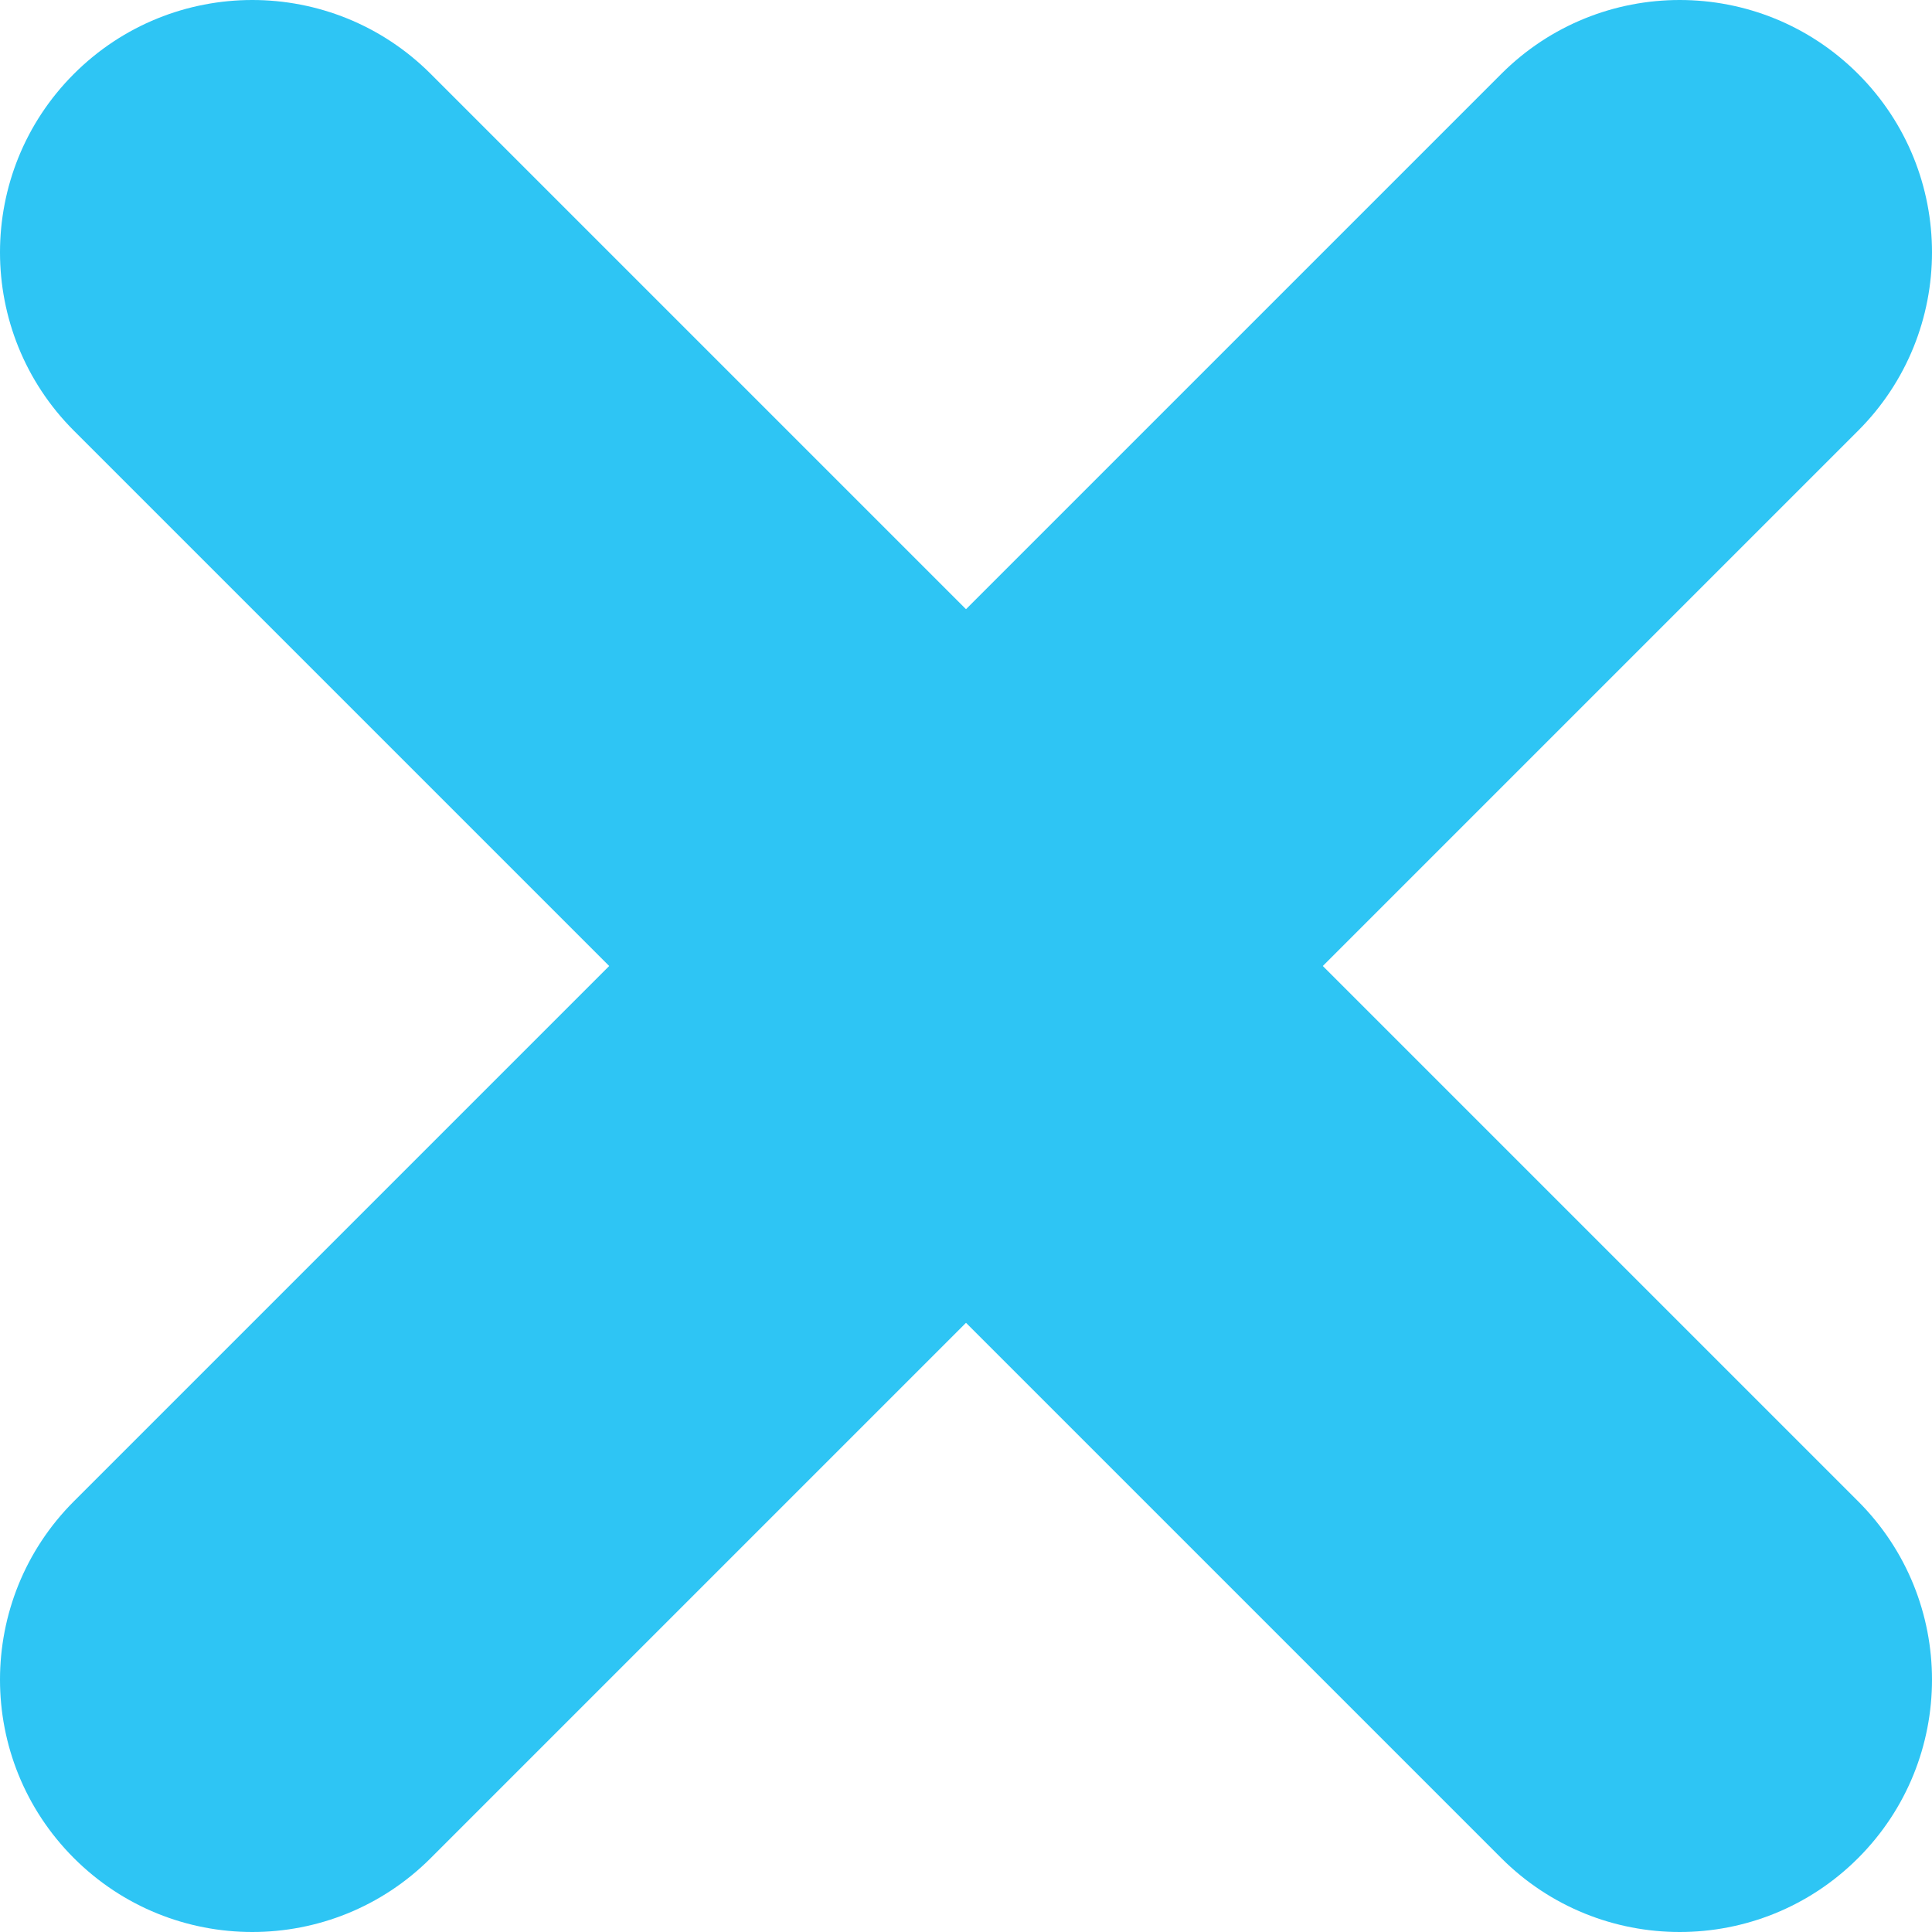 <svg width="16" height="16" viewBox="0 0 16 16" fill="none" xmlns="http://www.w3.org/2000/svg">
<path d="M15.388 3.567C16.204 2.751 16.204 1.428 15.388 0.612C14.572 -0.204 13.249 -0.204 12.433 0.612L8 5.045L3.567 0.612C2.751 -0.204 1.428 -0.204 0.612 0.612C-0.204 1.428 -0.204 2.751 0.612 3.567L5.045 8L0.612 12.433C-0.204 13.249 -0.204 14.572 0.612 15.388C1.428 16.204 2.751 16.204 3.567 15.388L8 10.955L12.433 15.388C13.249 16.204 14.572 16.204 15.388 15.388C16.204 14.572 16.204 13.249 15.388 12.433L10.955 8L15.388 3.567Z" fill="#2EC5F4"/>
</svg>
